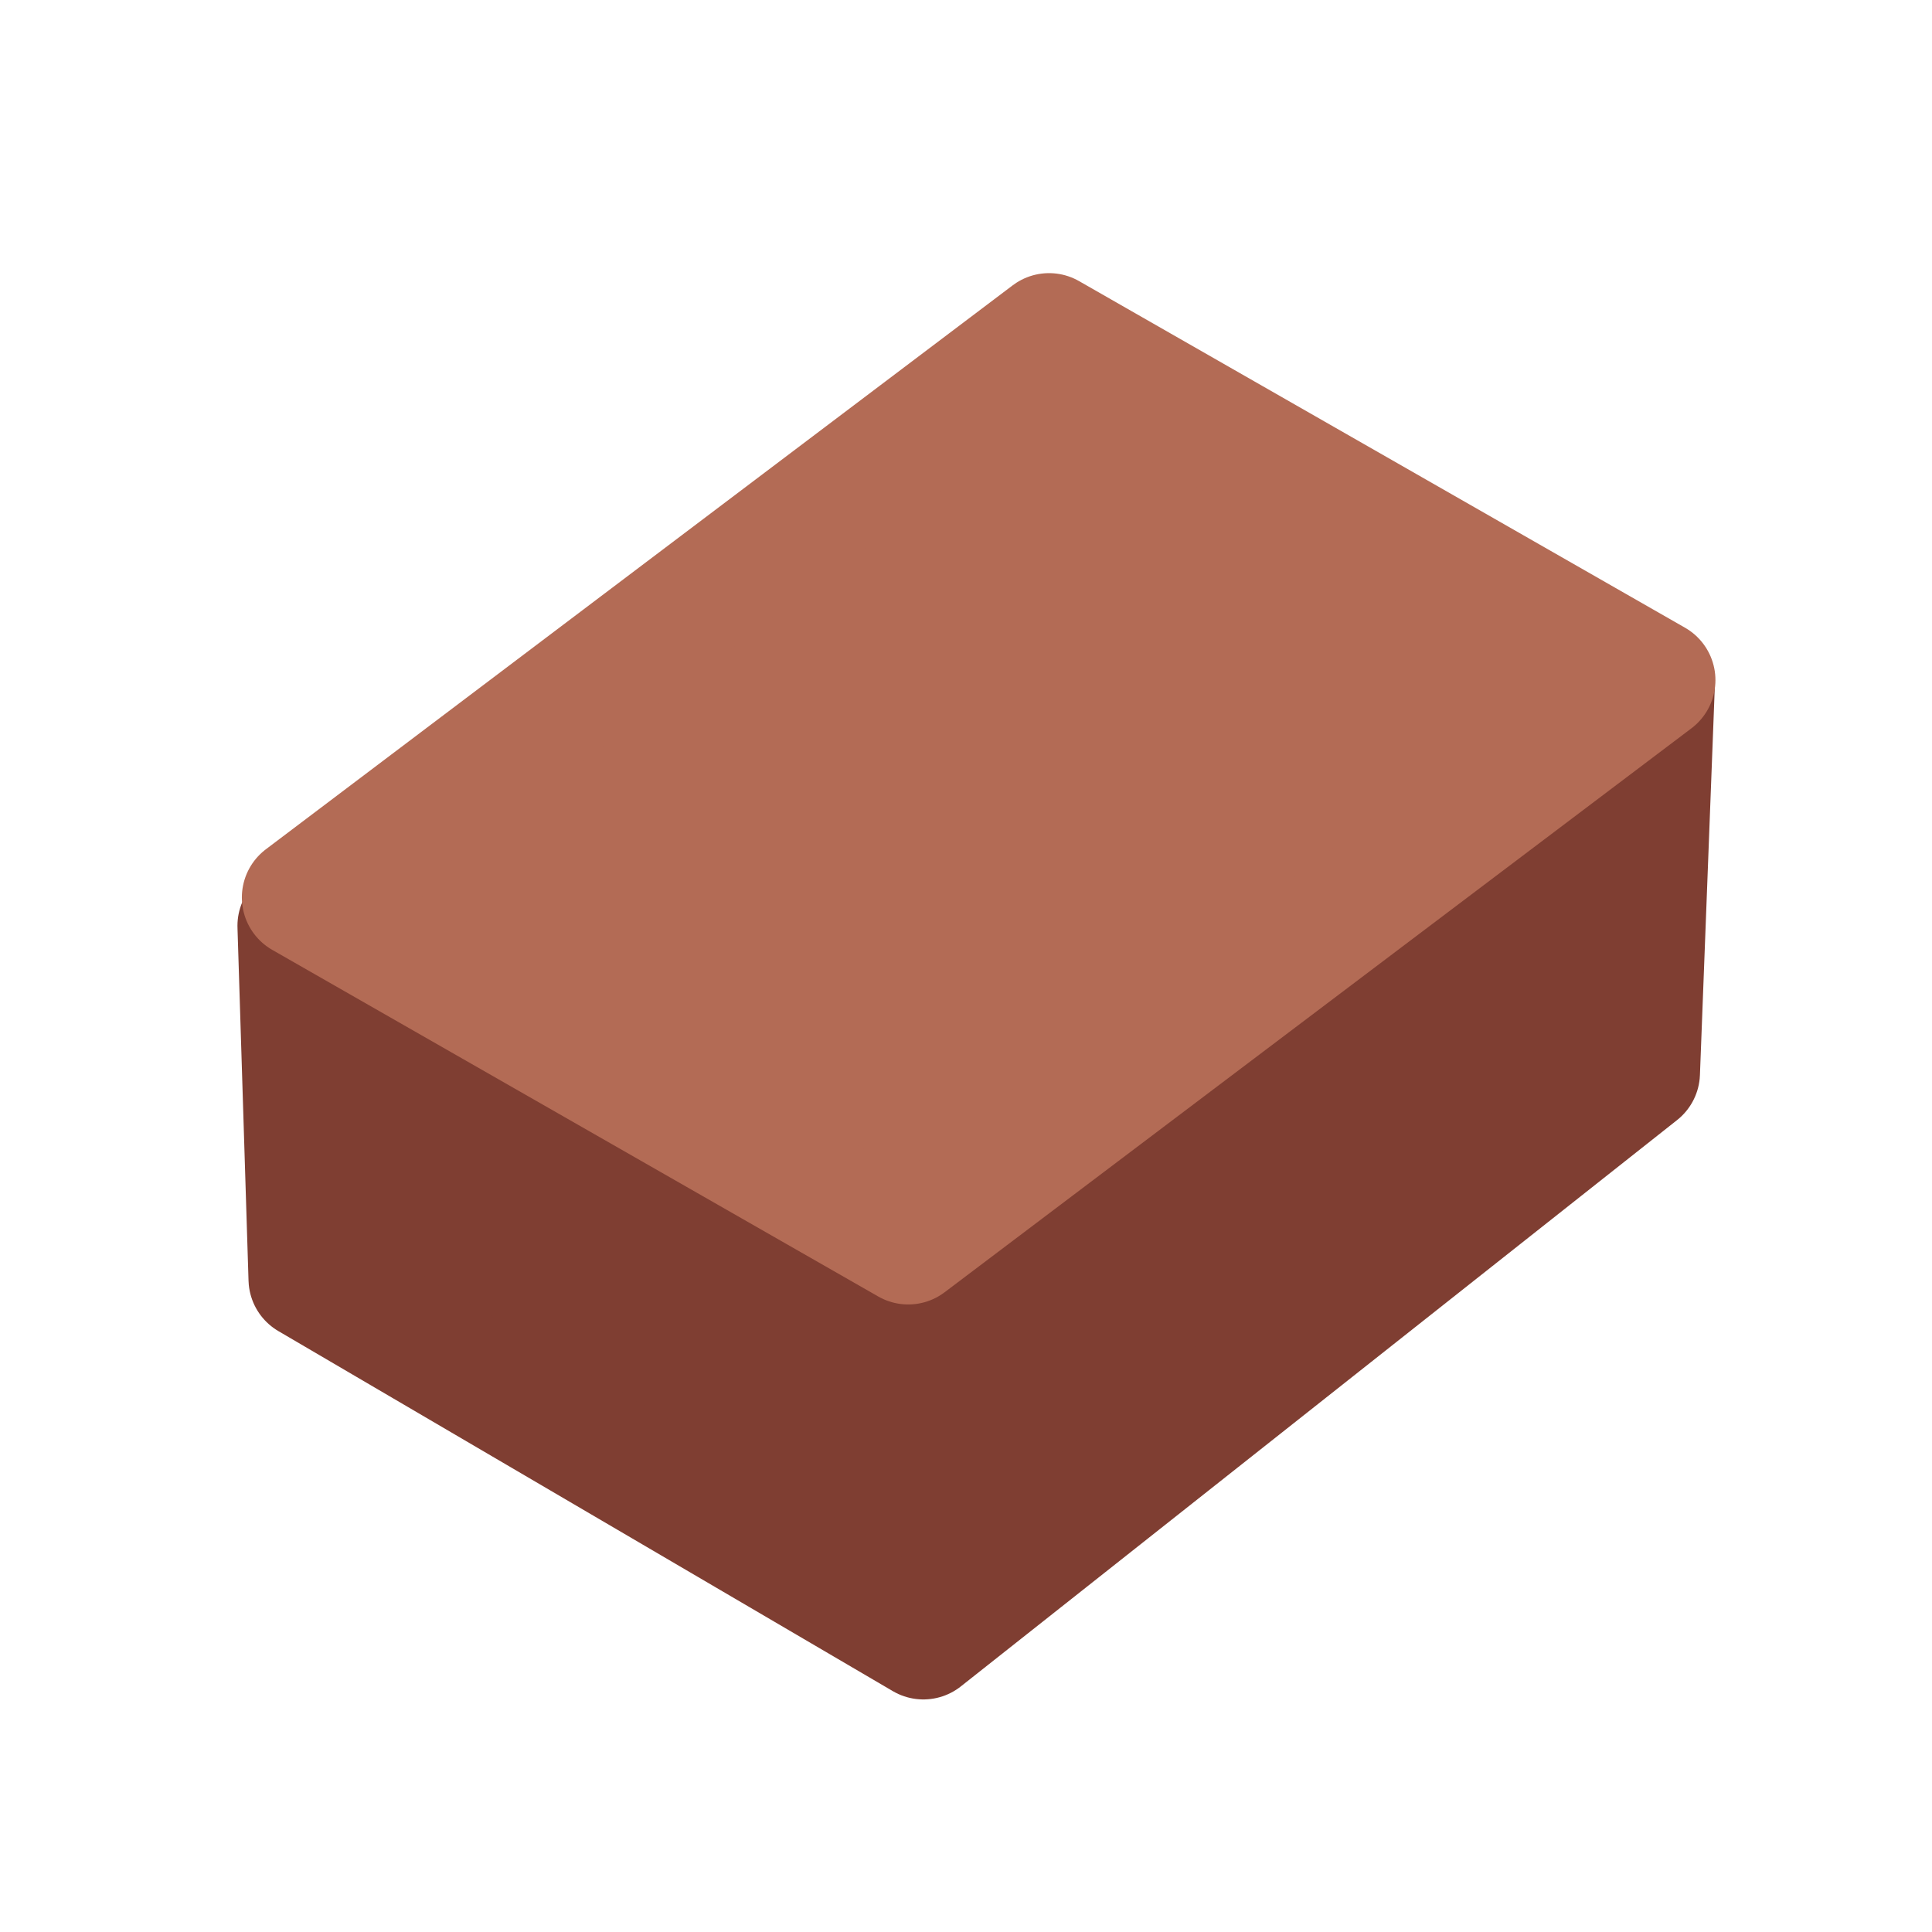 <?xml version="1.0" encoding="UTF-8" standalone="no"?>
<!-- Created with Inkscape (http://www.inkscape.org/) -->

<svg
   width="32"
   height="32"
   viewBox="0 0 32 32"
   version="1.1"
   id="svg5"
   inkscape:version="1.2 (1:1.2.1+202207142221+cd75a1ee6d)"
   sodipodi:docname="items.svg"
   xmlns:inkscape="http://www.inkscape.org/namespaces/inkscape"
   xmlns:sodipodi="http://sodipodi.sourceforge.net/DTD/sodipodi-0.dtd"
   xmlns:xlink="http://www.w3.org/1999/xlink"
   xmlns="http://www.w3.org/2000/svg"
   xmlns:svg="http://www.w3.org/2000/svg">
  <sodipodi:namedview
     id="namedview7"
     pagecolor="#000000"
     bordercolor="#ffffff"
     borderopacity="1"
     inkscape:showpageshadow="0"
     inkscape:pageopacity="0"
     inkscape:pagecheckerboard="false"
     inkscape:deskcolor="#505050"
     inkscape:document-units="mm"
     showgrid="true"
     inkscape:zoom="1.9975767"
     inkscape:cx="0"
     inkscape:cy="115.89042"
     inkscape:window-width="1848"
     inkscape:window-height="1016"
     inkscape:window-x="72"
     inkscape:window-y="27"
     inkscape:window-maximized="1"
     inkscape:current-layer="layer2">
    <inkscape:grid
       type="xygrid"
       id="grid148"
       empspacing="32"
       visible="false" />
    <inkscape:page
       x="0"
       y="0"
       width="32"
       height="32"
       id="page395"
       inkscape:label="copper" />
    <inkscape:page
       x="64"
       y="0"
       width="32"
       height="32"
       id="page397"
       inkscape:label="lead" />
    <inkscape:page
       x="128"
       y="0"
       width="32"
       height="32"
       id="page449"
       inkscape:label="metaglass" />
    <inkscape:page
       x="192"
       y="0"
       width="32"
       height="32"
       id="page451"
       inkscape:label="graphite" />
    <inkscape:page
       x="0"
       y="64"
       width="32"
       height="32"
       id="page453"
       inkscape:label="sand" />
    <inkscape:page
       x="64"
       y="64"
       width="32"
       height="32"
       id="page455"
       inkscape:label="coal" />
    <inkscape:page
       x="128"
       y="64"
       width="32"
       height="32"
       id="page457"
       inkscape:label="titanium" />
    <inkscape:page
       x="192"
       y="64"
       width="32"
       height="32"
       id="page459"
       inkscape:label="thorium" />
    <inkscape:page
       x="0"
       y="128"
       width="32"
       height="32"
       id="page490"
       inkscape:label="scrap" />
    <inkscape:page
       x="64"
       y="128"
       width="32"
       height="32"
       id="page492"
       inkscape:label="silicon" />
    <inkscape:page
       x="192"
       y="128"
       width="32"
       height="32"
       id="page494"
       inkscape:label="phase-fabric" />
    <inkscape:page
       x="0"
       y="192"
       width="32"
       height="32"
       id="page496"
       inkscape:label="surge-alloy" />
    <inkscape:page
       x="64"
       y="192"
       width="32"
       height="32"
       id="page498"
       inkscape:label="spore-pod" />
    <inkscape:page
       x="128"
       y="192"
       width="32"
       height="32"
       id="page500"
       inkscape:label="blast-compound" />
    <inkscape:page
       x="192"
       y="192"
       width="32"
       height="32"
       id="page502"
       inkscape:label="pyratite" />
    <inkscape:page
       x="128"
       y="128"
       width="32"
       height="32"
       id="page504"
       inkscape:label="plastanium" />
  </sodipodi:namedview>
  <defs
     id="defs2">
    <linearGradient
       inkscape:collect="always"
       id="linearGradient63164">
      <stop
         style="stop-color:#e469c5;stop-opacity:1;"
         offset="0"
         id="stop63160" />
      <stop
         style="stop-color:#742c62;stop-opacity:1;"
         offset="0.709"
         id="stop63162" />
      <stop
         style="stop-color:#5c234e;stop-opacity:1;"
         offset="1"
         id="stop63166" />
    </linearGradient>
    <linearGradient
       inkscape:collect="always"
       id="linearGradient59859">
      <stop
         style="stop-color:#e469c5;stop-opacity:1;"
         offset="0"
         id="stop59855" />
      <stop
         style="stop-color:#742c62;stop-opacity:1;"
         offset="1"
         id="stop59857" />
    </linearGradient>
    <linearGradient
       inkscape:collect="always"
       id="linearGradient59021">
      <stop
         style="stop-color:#385997;stop-opacity:1;"
         offset="0"
         id="stop59017" />
      <stop
         style="stop-color:#1c375f;stop-opacity:1;"
         offset="1"
         id="stop59019" />
    </linearGradient>
    <linearGradient
       inkscape:collect="always"
       id="linearGradient59015">
      <stop
         style="stop-color:#385997;stop-opacity:1;"
         offset="0"
         id="stop59011" />
      <stop
         style="stop-color:#1d345d;stop-opacity:1;"
         offset="1"
         id="stop59013" />
    </linearGradient>
    <linearGradient
       inkscape:collect="always"
       id="linearGradient58191">
      <stop
         style="stop-color:#4268b1;stop-opacity:1;"
         offset="0"
         id="stop58187" />
      <stop
         style="stop-color:#233b69;stop-opacity:1;"
         offset="1"
         id="stop58189" />
    </linearGradient>
    <linearGradient
       inkscape:collect="always"
       id="linearGradient55013">
      <stop
         style="stop-color:#343b46;stop-opacity:1;"
         offset="0"
         id="stop55745" />
      <stop
         style="stop-color:#1f252f;stop-opacity:1;"
         offset="0.441"
         id="stop55009" />
      <stop
         style="stop-color:#020203;stop-opacity:1;"
         offset="1"
         id="stop55011" />
    </linearGradient>
    <linearGradient
       inkscape:collect="always"
       id="linearGradient52731">
      <stop
         style="stop-color:#f0d5a0;stop-opacity:1;"
         offset="0"
         id="stop52727" />
      <stop
         style="stop-color:#a98c67;stop-opacity:1;"
         offset="1"
         id="stop52729" />
    </linearGradient>
    <linearGradient
       inkscape:collect="always"
       id="linearGradient50438">
      <stop
         style="stop-color:#6d557e;stop-opacity:1;"
         offset="0"
         id="stop50434" />
      <stop
         style="stop-color:#4c4063;stop-opacity:1;"
         offset="1"
         id="stop50436" />
    </linearGradient>
    <linearGradient
       inkscape:collect="always"
       id="linearGradient49537">
      <stop
         style="stop-color:#435467;stop-opacity:1;"
         offset="0"
         id="stop49533" />
      <stop
         style="stop-color:#2b3948;stop-opacity:1;"
         offset="0.999"
         id="stop49535" />
    </linearGradient>
    <inkscape:path-effect
       effect="spiro"
       id="path-effect12769"
       is_visible="true"
       lpeversion="1" />
    <inkscape:path-effect
       effect="spiro"
       id="path-effect12711"
       is_visible="true"
       lpeversion="1" />
    <inkscape:path-effect
       effect="spiro"
       id="path-effect12621"
       is_visible="true"
       lpeversion="1" />
    <inkscape:path-effect
       effect="skeletal"
       id="path-effect9700"
       is_visible="true"
       lpeversion="1"
       pattern="#path7423"
       copytype="repeated"
       prop_scale="1"
       scale_y_rel="false"
       spacing="0"
       normal_offset="0"
       tang_offset="0"
       prop_units="false"
       vertical_pattern="false"
       hide_knot="false"
       fuse_tolerance="0" />
    <linearGradient
       inkscape:collect="always"
       id="linearGradient7504">
      <stop
         style="stop-color:#b36b55;stop-opacity:1;"
         offset="0"
         id="stop7500" />
      <stop
         style="stop-color:#40251e;stop-opacity:1;"
         offset="1"
         id="stop7502" />
    </linearGradient>
    <linearGradient
       inkscape:collect="always"
       xlink:href="#linearGradient7504"
       id="linearGradient7506"
       x1="-14"
       y1="7.5"
       x2="-11"
       y2="7.5"
       gradientUnits="userSpaceOnUse"
       gradientTransform="translate(8.964,6.642)" />
    <inkscape:path-effect
       effect="spiro"
       id="path-effect12621-2"
       is_visible="true"
       lpeversion="1" />
    <linearGradient
       inkscape:collect="always"
       xlink:href="#linearGradient49537"
       id="linearGradient49539"
       x1="192.426"
       y1="2.054"
       x2="204.73"
       y2="9.157"
       gradientUnits="userSpaceOnUse" />
    <linearGradient
       inkscape:collect="always"
       xlink:href="#linearGradient50438"
       id="linearGradient50440"
       x1="69.977"
       y1="10.504"
       x2="96.017"
       y2="22.851"
       gradientUnits="userSpaceOnUse" />
    <linearGradient
       inkscape:collect="always"
       xlink:href="#linearGradient52731"
       id="linearGradient52733"
       x1="5.298"
       y1="83.755"
       x2="27.776"
       y2="83.755"
       gradientUnits="userSpaceOnUse" />
    <linearGradient
       inkscape:collect="always"
       xlink:href="#linearGradient55013"
       id="linearGradient55015"
       x1="69.346"
       y1="70.749"
       x2="83.086"
       y2="85.168"
       gradientUnits="userSpaceOnUse"
       gradientTransform="translate(8.433,2.606)" />
    <linearGradient
       inkscape:collect="always"
       xlink:href="#linearGradient55013"
       id="linearGradient55793"
       gradientUnits="userSpaceOnUse"
       x1="69.346"
       y1="70.749"
       x2="83.086"
       y2="85.168"
       gradientTransform="translate(-0.026,3.926)" />
    <linearGradient
       inkscape:collect="always"
       xlink:href="#linearGradient59015"
       id="linearGradient58193"
       x1="134.183"
       y1="75.925"
       x2="143.072"
       y2="86.476"
       gradientUnits="userSpaceOnUse"
       gradientTransform="rotate(-12.606,133.474,79.996)" />
    <linearGradient
       inkscape:collect="always"
       xlink:href="#linearGradient59021"
       id="linearGradient58963"
       gradientUnits="userSpaceOnUse"
       x1="137.534"
       y1="72.256"
       x2="139.106"
       y2="90.225"
       gradientTransform="rotate(16.112,149.387,118.907)" />
    <linearGradient
       inkscape:collect="always"
       xlink:href="#linearGradient58191"
       id="linearGradient59008"
       gradientUnits="userSpaceOnUse"
       gradientTransform="translate(5.164,-1.49)"
       x1="135.515"
       y1="75.638"
       x2="143.617"
       y2="86.024" />
    <linearGradient
       inkscape:collect="always"
       xlink:href="#linearGradient63164"
       id="linearGradient59861"
       x1="192.728"
       y1="69.941"
       x2="208.573"
       y2="83.401"
       gradientUnits="userSpaceOnUse"
       gradientTransform="translate(4.441,6.431)" />
    <linearGradient
       inkscape:collect="always"
       xlink:href="#linearGradient59859"
       id="linearGradient63106"
       gradientUnits="userSpaceOnUse"
       gradientTransform="translate(9.131,-0.674)"
       x1="198.949"
       y1="73.96"
       x2="207.735"
       y2="82.374" />
    <linearGradient
       inkscape:collect="always"
       xlink:href="#linearGradient59859"
       id="linearGradient63151"
       gradientUnits="userSpaceOnUse"
       gradientTransform="translate(-0.319,-0.764)"
       x1="198.949"
       y1="73.96"
       x2="207.735"
       y2="82.374" />
  </defs>
  <g
     inkscape:label="draft 1 lol"
     inkscape:groupmode="layer"
     id="layer1"
     sodipodi:insensitive="true"
     style="display:none">
    <rect
       style="fill:#6d557e;fill-opacity:1;stroke:#4d3d59;stroke-width:2;stroke-dasharray:none;stroke-opacity:1"
       id="rect775-6"
       width="12.728"
       height="22.056"
       x="36.59"
       y="58.953"
       ry="1"
       transform="rotate(-45)"
       rx="1" />
    <rect
       style="fill:#6d557e;fill-opacity:1;stroke:#4d3d59;stroke-width:2;stroke-dasharray:none;stroke-opacity:1"
       id="rect775-6-0"
       width="12.728"
       height="22.056"
       x="39.513"
       y="55.639"
       ry="1"
       transform="rotate(-45)"
       rx="1" />
    <path
       id="rect1545"
       style="fill:#ffffff;fill-opacity:1;stroke:#adc4cf;stroke-width:2;stroke-dasharray:none;stroke-opacity:1"
       d="m 144.82,4.327 6.676,11.048 c 0.264,0.437 0.264,1.141 0,1.578 L 144.82,28 c -0.264,0.437 -0.69,0.437 -0.954,0 l -6.676,-11.048 c -0.264,-0.437 -0.264,-1.141 0,-1.578 l 6.676,-11.048 c 0.264,-0.437 0.69,-0.437 0.954,0 z" />
    <path
       id="path1606"
       style="fill:#435467;fill-opacity:1;stroke:#1f252f;stroke-width:2;stroke-opacity:1"
       d="M 218.682,23.817 209,27 199.318,23.817 V 17.452 L 209,14.269 l 9.682,3.183 z" />
    <path
       id="path1606-7"
       style="fill:#435467;fill-opacity:1;stroke:#1f252f;stroke-width:2;stroke-opacity:1"
       d="M 218.682,16.548 209,19.731 199.318,16.548 V 10.183 L 209,7 l 9.682,3.183 z" />
    <path
       id="path1688"
       style="fill:#f0d5a0;fill-opacity:1;stroke:#b99858;stroke-width:2;stroke-opacity:1"
       d="m 27,83 c 0,3.038 -4.925,5.5 -11,5.5 -6.075,0 -11,-2.462 -11,-5.5 0,-3.038 7,-7.5 11,-9.5 5,3 11,6.462 11,9.5 z"
       sodipodi:nodetypes="ssscs" />
    <path
       id="path1688-2"
       style="fill:#555555;stroke:#fcfcfc;stroke-width:2"
       d="m 222.011,210.579 c 0,3.356 -3.756,6.076 -8.389,6.076 -4.633,0 -8.389,-2.72 -8.389,-6.076 0,-3.356 5.338,-8.286 8.389,-10.495 3.813,3.314 8.389,7.14 8.389,10.495 z"
       sodipodi:nodetypes="ssscs" />
    <path
       id="path1688-2-1"
       style="fill:#555555;stroke:#fcfcfc;stroke-width:2"
       d="m 213,211 c 0,3.356 -3.756,6.076 -8.389,6.076 -4.633,0 -8.389,-2.72 -8.389,-6.076 0,-3.356 5.338,-8.286 8.389,-10.495 C 208.424,203.819 213,207.644 213,211 Z"
       sodipodi:nodetypes="ssscs" />
    <path
       id="path1688-3"
       style="fill:#555555;stroke:#fcfcfc;stroke-width:2"
       d="m 147,209.865 c 0,2.836 -3.802,5.135 -8.492,5.135 -4.69,0 -8.492,-2.299 -8.492,-5.135 0,-2.836 5.404,-7.002 8.492,-8.87 3.86,2.801 8.492,6.034 8.492,8.87 z"
       sodipodi:nodetypes="ssscs" />
    <path
       id="path1688-3-5"
       style="fill:#555555;stroke:#fcfcfc;stroke-width:2"
       d="m 158.492,209.865 c 0,2.836 -3.802,5.135 -8.492,5.135 -4.69,0 -8.492,-2.299 -8.492,-5.135 0,-2.836 5.404,-7.002 8.492,-8.87 3.86,2.801 8.492,6.034 8.492,8.87 z"
       sodipodi:nodetypes="ssscs" />
    <path
       id="path1688-3-5-6"
       style="fill:#555555;stroke:#fcfcfc;stroke-width:2"
       d="m 154.502,211.433 c 0,3.656 -4.702,6.619 -10.502,6.619 -5.8,0 -10.502,-2.964 -10.502,-6.619 0,-3.656 6.683,-9.026 10.502,-11.433 4.774,3.611 10.502,7.778 10.502,11.433 z"
       sodipodi:nodetypes="ssscs" />
    <ellipse
       style="fill:#1f252f;fill-opacity:1;stroke:#444d5c;stroke-width:2;stroke-dasharray:none;stroke-opacity:1"
       id="path1836"
       cx="85.5"
       cy="85"
       rx="7.5"
       ry="6" />
    <ellipse
       style="fill:#1f252f;fill-opacity:1;stroke:#444d5c;stroke-width:2;stroke-dasharray:none;stroke-opacity:1"
       id="path1838"
       cx="79.5"
       cy="78.5"
       rx="8.5"
       ry="6.5" />
    <ellipse
       style="fill:#e469c5;fill-opacity:1;stroke:#bc479e;stroke-width:2;stroke-dasharray:none;stroke-opacity:1"
       id="path1896"
       cx="209"
       cy="86"
       rx="6"
       ry="5" />
    <ellipse
       style="fill:#e469c5;fill-opacity:1;stroke:#bc479e;stroke-width:2;stroke-dasharray:none;stroke-opacity:1"
       id="path1898"
       cx="202"
       cy="78.5"
       rx="7"
       ry="5.5" />
    <ellipse
       style="fill:#e469c5;fill-opacity:1;stroke:#bc479e;stroke-width:2;stroke-dasharray:none;stroke-opacity:1"
       id="path1900"
       cx="213"
       cy="78"
       rx="7.5"
       ry="6" />
    <path
       style="fill:#ad9f6d;fill-opacity:1;stroke:#807241;stroke-width:2;stroke-dasharray:none;stroke-opacity:1"
       d="m 3,142 9,-4 8,4 8,-2 1,10 -9,3 -7,-6 -8,5 z"
       id="path1956" />
    <ellipse
       style="fill:#4a965a;fill-opacity:1;stroke:#2d6e3b;stroke-width:2;stroke-dasharray:none;stroke-opacity:1"
       id="path1958"
       cx="80"
       cy="144.5"
       rx="10"
       ry="8.5" />
    <path
       id="rect1960"
       style="fill:#97da58;fill-opacity:1;stroke:#689d35;stroke-width:2;stroke-opacity:1"
       d="m 135,134 9,1 10,-1 c 0.551,-0.055 1,0.446 1,1 l -2,9 2,10 c 0.109,0.543 -0.446,1 -1,1 l -10,-1 -9,1 c -0.551,0.061 -1,-0.446 -1,-1 l 2,-10 -2,-9 c -0.12,-0.541 0.446,-1 1,-1 z"
       sodipodi:nodetypes="scsscsscsscss" />
    <path
       style="fill:#555555;fill-opacity:1;stroke:#17d2eb;stroke-width:3;stroke-dasharray:none;stroke-opacity:1"
       d="m 197,145 13,-11"
       id="path1963" />
    <path
       style="fill:#555555;fill-opacity:1;stroke:#17d2eb;stroke-width:3;stroke-dasharray:none;stroke-opacity:1"
       d="m 200,152 17,-16"
       id="path1965" />
    <path
       style="fill:#555555;fill-opacity:1;stroke:#17d2eb;stroke-width:3;stroke-dasharray:none;stroke-opacity:1"
       d="m 209,154 9,-8"
       id="path1967" />
    <path
       style="fill:#555555;fill-opacity:1;stroke:#fcfcfc;stroke-width:2;stroke-dasharray:none;stroke-opacity:1"
       d="M 7.863,208.192 H 14.67 L 9.224,220.529 24.199,205.45 h -5.446 l 4.084,-10.967 z"
       id="path1969"
       sodipodi:nodetypes="ccccccc" />
    <path
       style="fill:#555555;fill-opacity:1;stroke:#fcfcfc;stroke-width:2;stroke-dasharray:none;stroke-opacity:1"
       d="m 70,210 c -3,4 -3,7 0,9 3,2 9,4 12,2 3,-2 11,-12 12,-13 1,-1 1,-5 -1,-6 -2,-1 -5,1 -6,2 -1,1 -3,4 -5,5 -2,1 -9,-3 -12,1 z"
       id="path1971"
       sodipodi:nodetypes="sssssszs" />
    <path
       d="m -26.784,24.852 c 7.64,-7.116 19.654,-8.235 22.654,-2.235 3.821,7.642 -6.292,14.035 -13,14 -6.708,-0.035 -8.702,-8.436 -6,-12 2.702,-3.564 8.7,-6.541 13.803,-2.805 5.197,3.805 6.123,13.489 1.197,14.805 -4.926,1.316 -12,-2 -13,-6 -0.542,-2.169 -2.056,-9.771 10.941,-15.071"
       style="fill:none;fill-opacity:1;stroke:#b36b55;stroke-width:0.1;stroke-dasharray:none;stroke-opacity:1"
       id="path2212" />
    <circle
       style="fill:url(#linearGradient7506);fill-opacity:1;stroke:none;stroke-width:3;stroke-dasharray:none;stroke-opacity:1"
       id="path7423"
       cy="14.142"
       cx="-3.536"
       r="1.5"
       transform="rotate(45)" />
    <path
       style="fill:none;fill-opacity:1;stroke:#7e4838;stroke-width:3;stroke-linecap:round;stroke-dasharray:none;stroke-opacity:1"
       d="M 3.329,15.384 C 4.179,12.948 5.756,10.771 7.806,9.204 9.855,7.638 12.37,6.687 14.943,6.507 c 2.82,-0.198 5.71,0.54 8.049,2.127 2.34,1.587 4.104,4.023 4.813,6.76 0.709,2.737 0.339,5.751 -1.074,8.2 -1.413,2.449 -3.865,4.291 -6.626,4.896 -2.726,0.597 -5.696,-0.031 -7.947,-1.681 C 9.908,25.16 8.415,22.516 8.165,19.737 7.914,16.958 8.911,14.09 10.83,12.064 12.749,10.038 15.56,8.889 18.349,8.99"
       id="path12619"
       inkscape:path-effect="#path-effect12621"
       inkscape:original-d="M 3.3292286,15.383632 C 5.1186952,13.182586 13.124973,8.7323004 14.943487,6.5069776 16.762001,4.281655 14.329055,27.967387 20.105677,28.490766 25.936916,29.019094 19.261338,14.0945 18.348631,8.9898107"
       sodipodi:nodetypes="cssc" />
    <path
       style="fill:none;fill-opacity:1;stroke:#9b5945;stroke-width:3;stroke-linecap:round;stroke-dasharray:none;stroke-opacity:1"
       d="M 6.818,19.193 C 6.369,17.418 6.464,15.508 7.086,13.785 c 0.622,-1.723 1.77,-3.252 3.25,-4.331 1.48,-1.079 3.287,-1.703 5.118,-1.768 1.831,-0.065 3.677,0.429 5.23,1.401 1.593,0.996 2.87,2.491 3.593,4.224 0.723,1.733 0.887,3.697 0.448,5.524 -0.439,1.826 -1.481,3.504 -2.931,4.698 -1.45,1.194 -3.301,1.895 -5.178,1.949 -1.588,0.045 -3.186,-0.369 -4.557,-1.173 -1.371,-0.804 -2.51,-1.995 -3.261,-3.396 -0.751,-1.401 -1.112,-3.006 -1.041,-4.594 0.071,-1.588 0.572,-3.153 1.43,-4.491 0.961,-1.499 2.369,-2.708 3.996,-3.432 1.627,-0.724 3.468,-0.959 5.225,-0.668 1.757,0.291 3.424,1.107 4.731,2.316 1.307,1.209 2.25,2.808 2.677,4.537"
       id="path12767"
       inkscape:path-effect="#path-effect12769"
       inkscape:original-d="M 6.8180374,19.193455 C 9.5558994,16.724121 17.948338,11.558195 20.684307,9.0869243 23.420277,6.6156525 17.973482,20.018194 16.61665,25.482375 15.259817,30.946557 11.664974,16.380869 9.1877175,11.828662 6.7104602,7.2764556 21.574333,13.934979 25.816516,14.581344"
       sodipodi:nodetypes="csssc" />
    <path
       style="fill:none;fill-opacity:1;stroke:#b36b55;stroke-width:3;stroke-linecap:round;stroke-dasharray:none;stroke-opacity:1"
       d="M 2.312,13.455 C 3.509,10.922 5.558,8.8 8.047,7.515 10.536,6.229 13.452,5.787 16.21,6.277 c 3.356,0.596 6.463,2.61 8.264,5.504 1.8,2.894 2.222,6.638 0.985,9.814 -0.702,1.802 -1.915,3.405 -3.467,4.558 -1.553,1.154 -3.441,1.853 -5.372,1.973 C 14.689,28.247 12.724,27.785 11.056,26.805 9.389,25.825 8.027,24.329 7.222,22.57 6.344,20.654 6.136,18.461 6.496,16.383 6.855,14.306 7.764,12.344 8.998,10.634 10.63,8.372 12.842,6.532 15.364,5.339 17.885,4.146 20.711,3.602 23.495,3.774"
       id="path12709"
       inkscape:path-effect="#path-effect12711"
       inkscape:original-d="M 2.3119035,13.454945 C 4.5601778,10.729251 13.968517,9.0218586 16.210492,6.2773039 18.452467,3.5327487 22.377194,16.489815 25.458752,21.594936 28.54031,26.700056 13.301854,22.246007 7.2216142,22.570409 1.1413721,22.894811 8.4067742,14.613664 8.9975602,10.634157 9.5883462,6.654652 18.663728,6.0616643 23.49502,3.7742839"
       sodipodi:nodetypes="cssssc" />
    <path
       style="fill:#6d557e;fill-opacity:1;stroke:#4d3d59;stroke-width:2;stroke-linecap:round;stroke-dasharray:none;stroke-opacity:1"
       d="M 68.011,16.052 67.675,11.599"
       id="path13633" />
    <path
       style="fill:#6d557e;fill-opacity:1;stroke:#4d3d59;stroke-width:2;stroke-linecap:round;stroke-dasharray:none;stroke-opacity:1"
       d="M 91.568,22.442 91.435,18.274"
       id="path13635" />
    <path
       style="fill:#6d557e;fill-opacity:1;stroke:#4d3d59;stroke-width:2;stroke-linecap:round;stroke-dasharray:none;stroke-opacity:1"
       d="m 82.985,30.443 -0.033,-3.945"
       id="path13637"
       sodipodi:nodetypes="cc" />
    <rect
       style="fill:#385997;fill-opacity:1;stroke:#29416f;stroke-width:2;stroke-dasharray:none;stroke-opacity:1"
       id="rect775-6-9"
       width="12.728"
       height="22.056"
       x="-165.924"
       y="-53.858"
       ry="1"
       transform="matrix(-0.707,-0.707,-0.707,0.707,0,0)"
       rx="1" />
    <rect
       style="fill:#385997;fill-opacity:1;stroke:#29416f;stroke-width:2;stroke-dasharray:none;stroke-opacity:1"
       id="rect775-6-0-3"
       width="12.728"
       height="22.056"
       x="-163.002"
       y="-57.172"
       ry="1"
       transform="matrix(-0.707,-0.707,-0.707,0.707,0,0)"
       rx="1" />
    <path
       style="fill:#6d557e;fill-opacity:1;stroke:#29416f;stroke-width:2;stroke-linecap:round;stroke-dasharray:none;stroke-opacity:1"
       d="m 154.958,79.482 0.336,-4.453"
       id="path13633-6" />
    <path
       style="fill:#6d557e;fill-opacity:1;stroke:#29416f;stroke-width:2;stroke-linecap:round;stroke-dasharray:none;stroke-opacity:1"
       d="m 131.401,85.872 0.133,-4.167"
       id="path13635-0" />
    <path
       style="fill:#6d557e;fill-opacity:1;stroke:#29416f;stroke-width:2;stroke-linecap:round;stroke-dasharray:none;stroke-opacity:1"
       d="m 139.983,93.873 0.033,-3.945"
       id="path13637-6"
       sodipodi:nodetypes="cc" />
    <path
       style="fill:#435467;fill-opacity:1;stroke:#1f252f;stroke-width:2;stroke-linecap:round;stroke-dasharray:none;stroke-opacity:1"
       d="m 208.885,19.699 0.117,7.429"
       id="path18049" />
  </g>
  <g
     inkscape:groupmode="layer"
     id="layer2"
     inkscape:label="2"
     style="display:inline">
    <path
       id="rect38869"
       style="fill:#7f3e32;stroke:#7f3e32;stroke-width:2;stroke-linecap:round;stroke-linejoin:round;fill-opacity:1;stroke-dasharray:none"
       d="M 27.402,11.374 27.157,17.768 15.294,27.148 5.116,21.184 4.933,15.334"
       sodipodi:nodetypes="ccccc" />
    <path
       id="rect38869-6"
       style="display:inline;fill:#b36b55;stroke:#b36b55;stroke-width:2;stroke-linecap:round;stroke-linejoin:round;stroke-dasharray:none;stroke-opacity:1"
       d="M 17.376,5.524 27.413,11.265 15.043,20.606 5.006,14.865 Z" />
    <path
       id="path50409"
       style="color:#000000;fill:#4c4063;stroke-width:2;stroke-linecap:round;stroke-linejoin:round;-inkscape-stroke:none"
       d="M 81.852 14.535 L 70.838 12.594 L 70.83 12.379 A 1 1 0 0 0 69.793 11.418 A 1 1 0 0 0 68.832 12.455 L 69.076 18.85 A 1 1 0 0 0 69.455 19.596 L 81.318 28.977 A 1 1 0 0 0 81.852 29.168 L 81.852 14.535 z " />
    <path
       id="path50415"
       style="color:#000000;fill:#443a59;stroke-width:2;stroke-linecap:round;stroke-linejoin:round;-inkscape-stroke:none;fill-opacity:1"
       d="M 81.852 14.535 L 81.852 29.168 A 1 1 0 0 0 82.445 29.055 L 92.623 23.09 A 1 1 0 0 0 93.117 22.258 L 93.299 16.408 A 1 1 0 0 0 92.332 15.379 A 1 1 0 0 0 91.334 16.207 L 81.852 14.535 z " />
    <path
       id="path50428"
       style="color:#000000;fill:url(#linearGradient50440);stroke-width:2;stroke-linecap:round;stroke-linejoin:round;-inkscape-stroke:none;fill-opacity:1"
       d="M 79.727,5.576 A 1,1 0 0 0 79.361,5.699 L 69.322,11.439 a 1,1 0 0 0 -0.105,1.666 l 12.371,9.342 a 1,1 0 0 0 1.098,0.07 l 10.039,-5.742 a 1,1 0 0 0 0.105,-1.666 L 80.459,5.77 A 1,1 0 0 0 79.727,5.576 Z" />
    <path
       id="rect42687"
       style="fill:#adc4cf;stroke-width:2;stroke-linecap:round;stroke-linejoin:round"
       d="m 144.384,5.129 8.204,11.399 -8.204,11.399 -8.204,-11.399 z"
       sodipodi:nodetypes="ccccc" />
    <path
       style="fill:#f7fcff;fill-opacity:1;stroke:none;stroke-width:2;stroke-linecap:round;stroke-linejoin:round;stroke-dasharray:none;stroke-opacity:1"
       d="M 144.384,5.129 V 21.883 l -8.204,-5.355 z"
       id="path43626"
       sodipodi:nodetypes="cccc" />
    <path
       style="fill:#7394ad;fill-opacity:1;stroke:none;stroke-width:2;stroke-linecap:round;stroke-linejoin:round;stroke-dasharray:none;stroke-opacity:1"
       d="m 144.384,21.883 8.204,-5.355 -8.204,11.399 z"
       id="path44408"
       sodipodi:nodetypes="cccc" />
    <path
       sodipodi:type="star"
       style="fill:#2b3948;fill-opacity:1;stroke:none;stroke-width:1.628;stroke-linecap:round;stroke-linejoin:round;stroke-dasharray:none;stroke-opacity:1"
       id="path47942"
       inkscape:flatsided="true"
       sodipodi:sides="6"
       sodipodi:cx="198.57837"
       sodipodi:cy="5.6056175"
       sodipodi:r1="7.1037421"
       sodipodi:r2="6.1520209"
       sodipodi:arg1="0.52359878"
       sodipodi:arg2="1.0471976"
       inkscape:rounded="0"
       inkscape:randomized="0"
       d="m 204.73,9.157 -6.152,3.552 -6.152,-3.552 0,-7.104 6.152,-3.552 6.152,3.552 z"
       transform="matrix(1.475,0,0,1.023,-84.945,13.916)" />
    <path
       sodipodi:type="star"
       style="display:inline;fill:url(#linearGradient49539);fill-opacity:1;stroke:none;stroke-width:1.628;stroke-linecap:round;stroke-linejoin:round;stroke-dasharray:none;stroke-opacity:1"
       id="path47942-7"
       inkscape:flatsided="true"
       sodipodi:sides="6"
       sodipodi:cx="198.57837"
       sodipodi:cy="5.6056175"
       sodipodi:r1="7.1037421"
       sodipodi:r2="6.1520209"
       sodipodi:arg1="0.52359878"
       sodipodi:arg2="1.0471976"
       inkscape:rounded="0"
       inkscape:randomized="0"
       d="m 204.73,9.157 -6.152,3.552 -6.152,-3.552 0,-7.104 6.152,-3.552 6.152,3.552 z"
       transform="matrix(1.475,0,0,1.023,-84.945,6.647)" />
    <path
       style="fill:#222d38;fill-opacity:1;stroke:none;stroke-width:2;stroke-linecap:round;stroke-linejoin:round;stroke-dasharray:none;stroke-opacity:1"
       d="m 208,26.923 v -7.27 l 9.076,-3.635 v 7.27 z"
       id="path49477" />
    <path
       id="path51220"
       style="fill:url(#linearGradient52733);stroke-width:2;stroke-linecap:round;stroke-linejoin:round;fill-opacity:1"
       d="m 27.776,85.294 c -10e-7,3.496 -5.032,6.33 -11.239,6.33 -6.207,0 -11.239,-2.834 -11.239,-6.33 -4e-7,-2.168 8.714,-9.459 11.269,-9.406 2.044,0.043 11.209,7.024 11.209,9.406 z"
       sodipodi:nodetypes="sssss" />
    <path
       id="path54280"
       style="fill:url(#linearGradient55015);fill-opacity:1;stroke-width:2;stroke-linecap:round;stroke-linejoin:round"
       d="m 87.486,75.328 c 3.25,2.986 5.441,5.912 2.338,9.416 -2.632,2.971 -5.594,1.596 -9.319,-1.578 -4.021,-3.426 -4.978,-6.421 -2.575,-9.092 3.022,-3.358 6.237,-1.796 9.557,1.254 z"
       sodipodi:nodetypes="sssss" />
    <path
       id="path54280-2"
       style="display:inline;fill:url(#linearGradient55793);fill-opacity:1;stroke-width:2;stroke-linecap:round;stroke-linejoin:round"
       d="m 79.028,76.648 c 3.25,2.986 5.441,5.912 2.338,9.416 -2.632,2.971 -5.594,1.596 -9.319,-1.578 -4.021,-3.426 -4.978,-6.421 -2.575,-9.092 3.022,-3.358 6.237,-1.796 9.557,1.254 z"
       sodipodi:nodetypes="sssss" />
    <path
       style="fill:url(#linearGradient58193);fill-opacity:1;stroke:none;stroke-width:2;stroke-linecap:round;stroke-linejoin:round;stroke-dasharray:none;stroke-opacity:1"
       d="m 136.764,70.655 c 1.452,-0.18 6.416,6.137 6.919,7.902 0.568,1.99 -0.646,10.456 -1.942,10.837 -1.578,0.464 -7.797,-7.01 -8.3,-8.753 -0.56,-1.941 1.871,-9.807 3.323,-9.986 z"
       id="path57459"
       sodipodi:nodetypes="zsssz" />
    <path
       style="display:inline;fill:url(#linearGradient58963);fill-opacity:1;stroke:none;stroke-width:2;stroke-linecap:round;stroke-linejoin:round;stroke-dasharray:none;stroke-opacity:1"
       d="m 152.536,70.642 c 1.536,0.4 2.836,9.238 2.43,11.028 -0.458,2.019 -5.814,7.939 -7.133,7.651 -1.606,-0.352 -3.033,-9.124 -2.636,-10.895 0.441,-1.971 5.804,-8.184 7.34,-7.784 z"
       id="path57459-5"
       sodipodi:nodetypes="zsssz" />
    <path
       style="display:inline;fill:url(#linearGradient59008);fill-opacity:1;stroke:none;stroke-width:2;stroke-linecap:round;stroke-linejoin:round;stroke-dasharray:none;stroke-opacity:1"
       d="m 144.182,70.174 c 1.586,-0.042 5.485,7.947 5.591,9.779 0.12,2.066 -3.534,9.762 -4.881,9.85 -1.641,0.108 -5.878,-7.804 -5.989,-9.615 -0.123,-2.016 3.693,-9.972 5.279,-10.014 z"
       id="path57459-5-2"
       sodipodi:nodetypes="zsssz" />
    <circle
       style="fill:url(#linearGradient59861);fill-opacity:1;stroke:none;stroke-width:2;stroke-linecap:round;stroke-linejoin:round;stroke-dasharray:none;stroke-opacity:1"
       id="path59075"
       cx="207.661"
       cy="84.256"
       r="6.206" />
    <circle
       style="display:inline;fill:url(#linearGradient63106);fill-opacity:1;stroke:none;stroke-width:2;stroke-linecap:round;stroke-linejoin:round;stroke-dasharray:none;stroke-opacity:1"
       id="path59075-1"
       cx="212.351"
       cy="77.151"
       r="6.206" />
    <circle
       style="display:inline;fill:url(#linearGradient63151);fill-opacity:1;stroke:none;stroke-width:2;stroke-linecap:round;stroke-linejoin:round;stroke-dasharray:none;stroke-opacity:1"
       id="path59075-1-3"
       cx="202.901"
       cy="77.062"
       r="6.206" />
  </g>
</svg>
